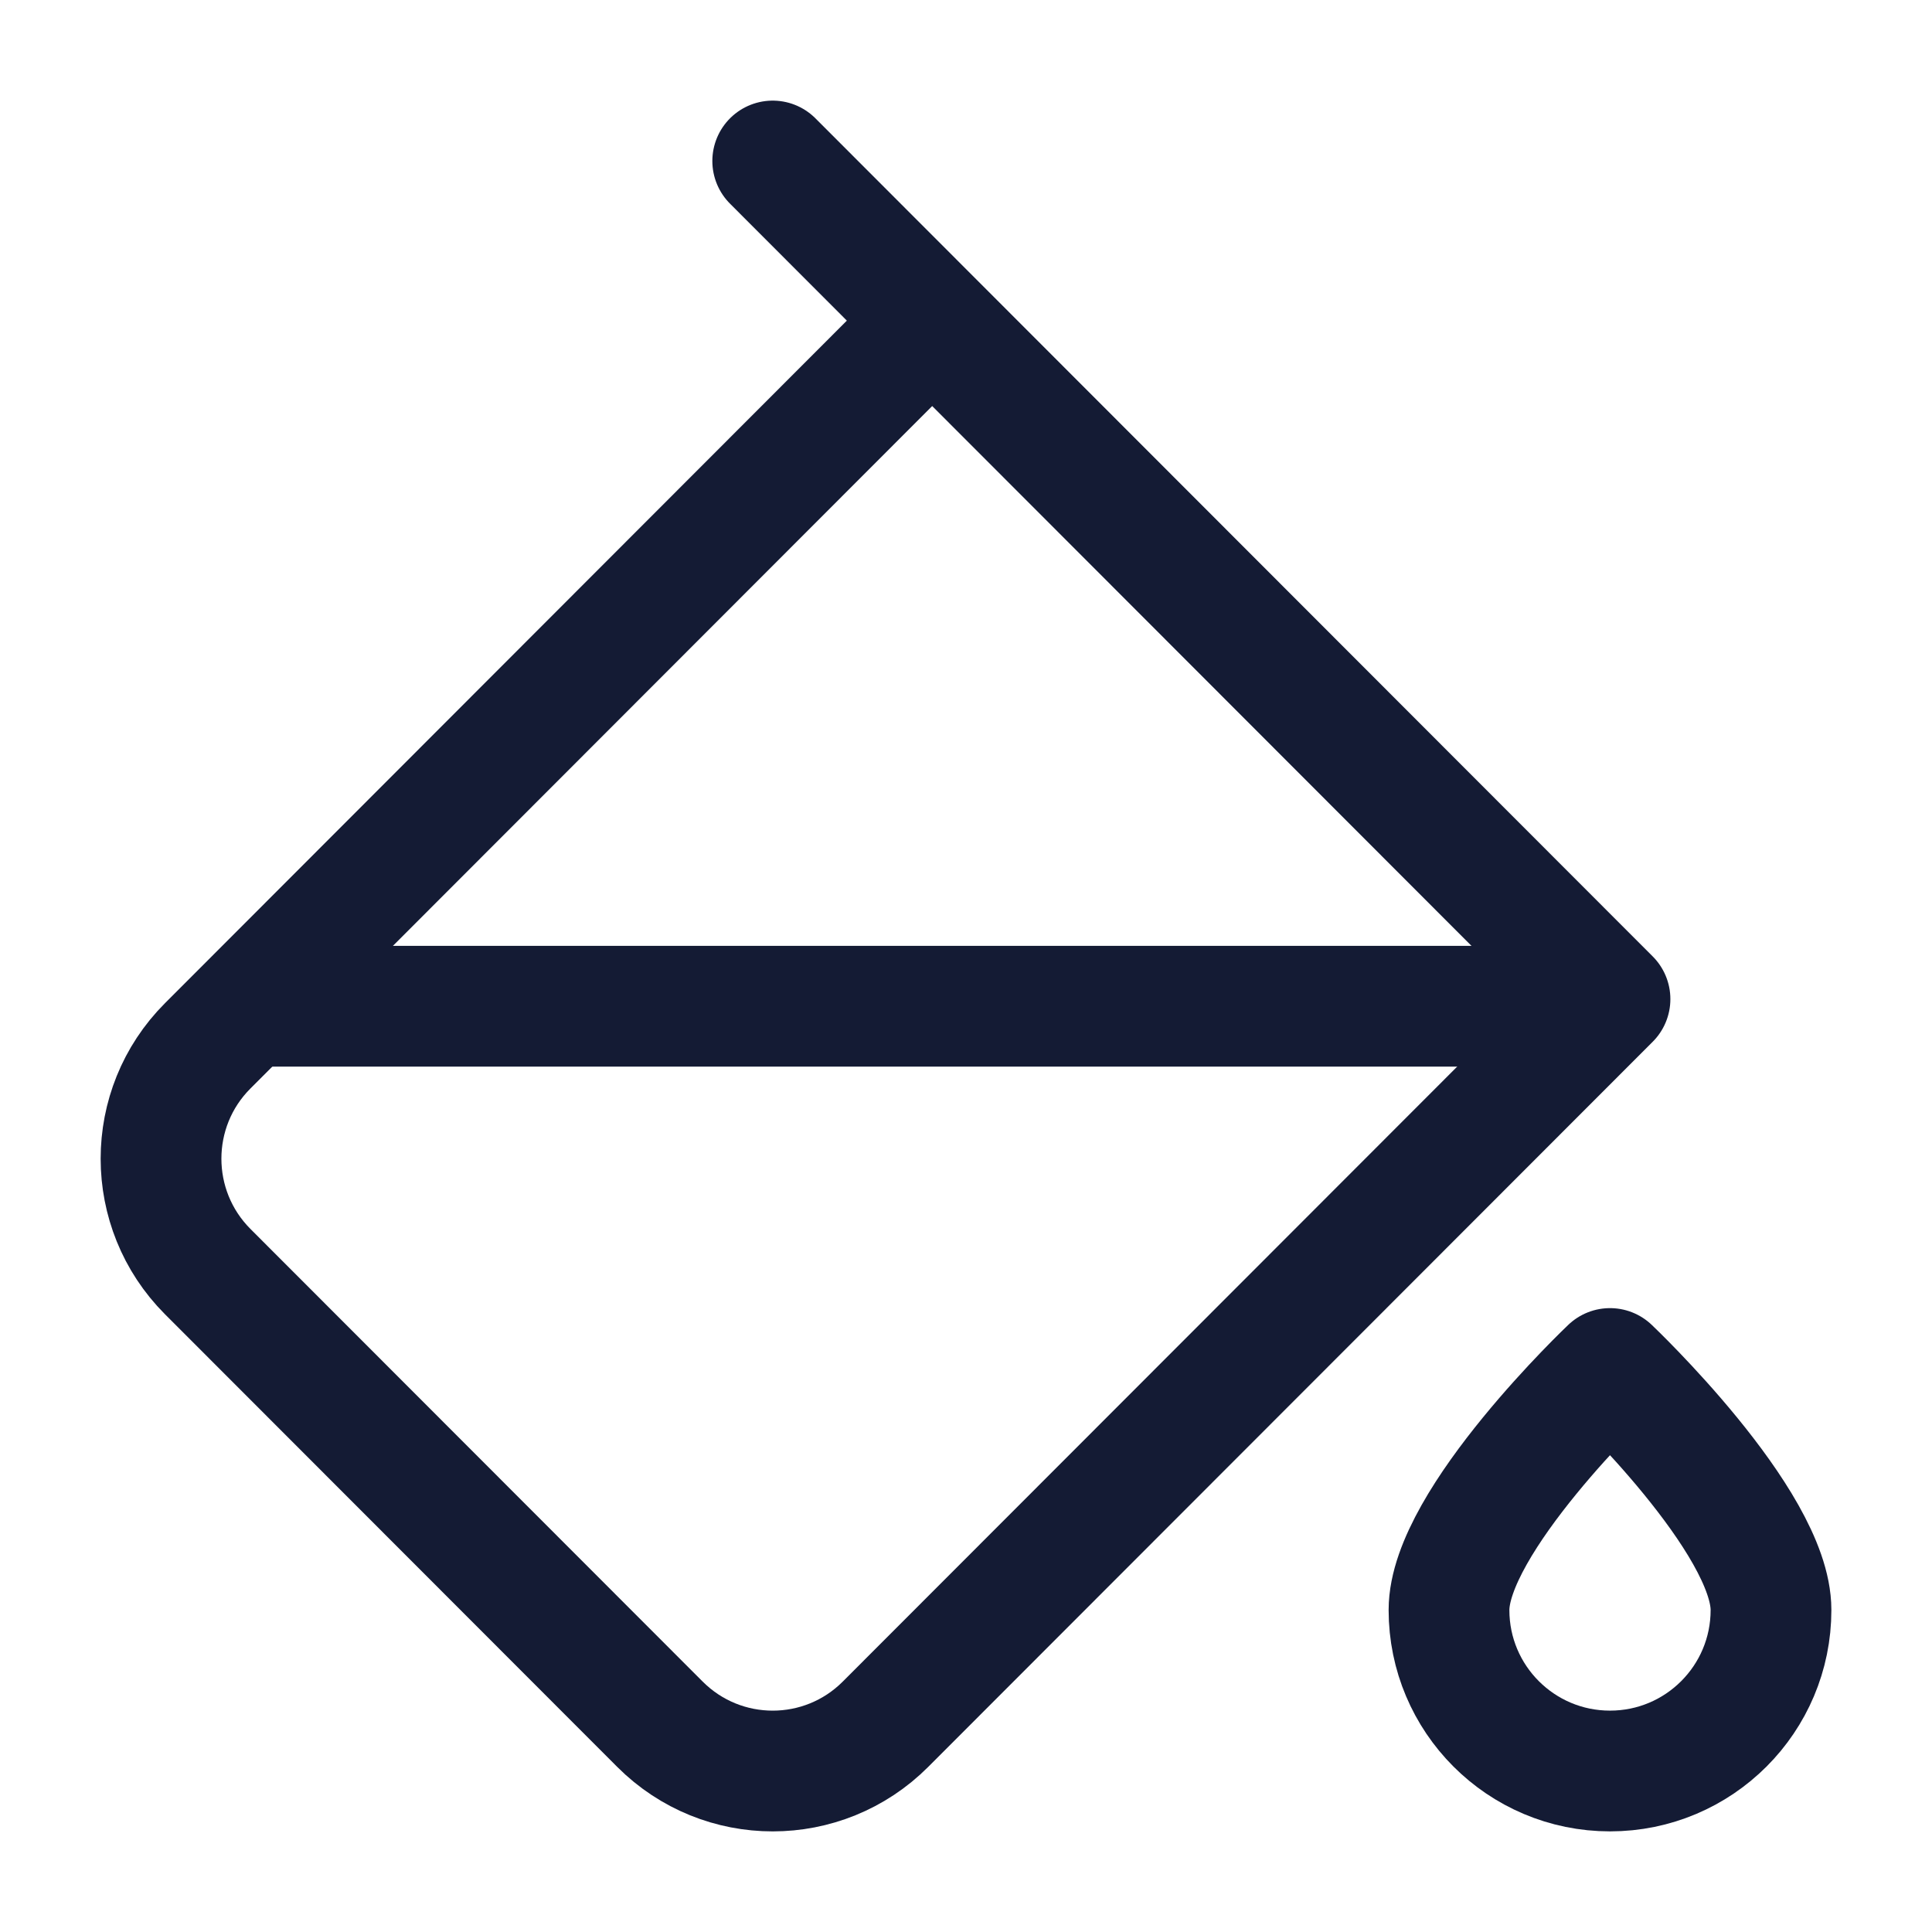 <svg width="24" height="24" viewBox="0 0 24 24" fill="none" xmlns="http://www.w3.org/2000/svg">
<path d="M20 12.5H3" stroke="#141B34" stroke-width="1.5" stroke-linejoin="round"/>
<path d="M22 20C22 21.105 21.105 22 20 22C18.895 22 18 21.105 18 20C18 18.895 20 17 20 17C20 17 22 18.895 22 20Z" stroke="#141B34" stroke-width="1.5" stroke-linecap="round" stroke-linejoin="round"/>
<path d="M9.599 2L11.58 3.983M11.58 3.983L20 12.411L11 21.419C10.226 22.194 8.972 22.194 8.198 21.419L2.58 15.796C1.807 15.021 1.807 13.766 2.58 12.992L11.58 3.983Z" stroke="#141B34" stroke-width="1.5" stroke-linecap="round" stroke-linejoin="round"/>
</svg>
